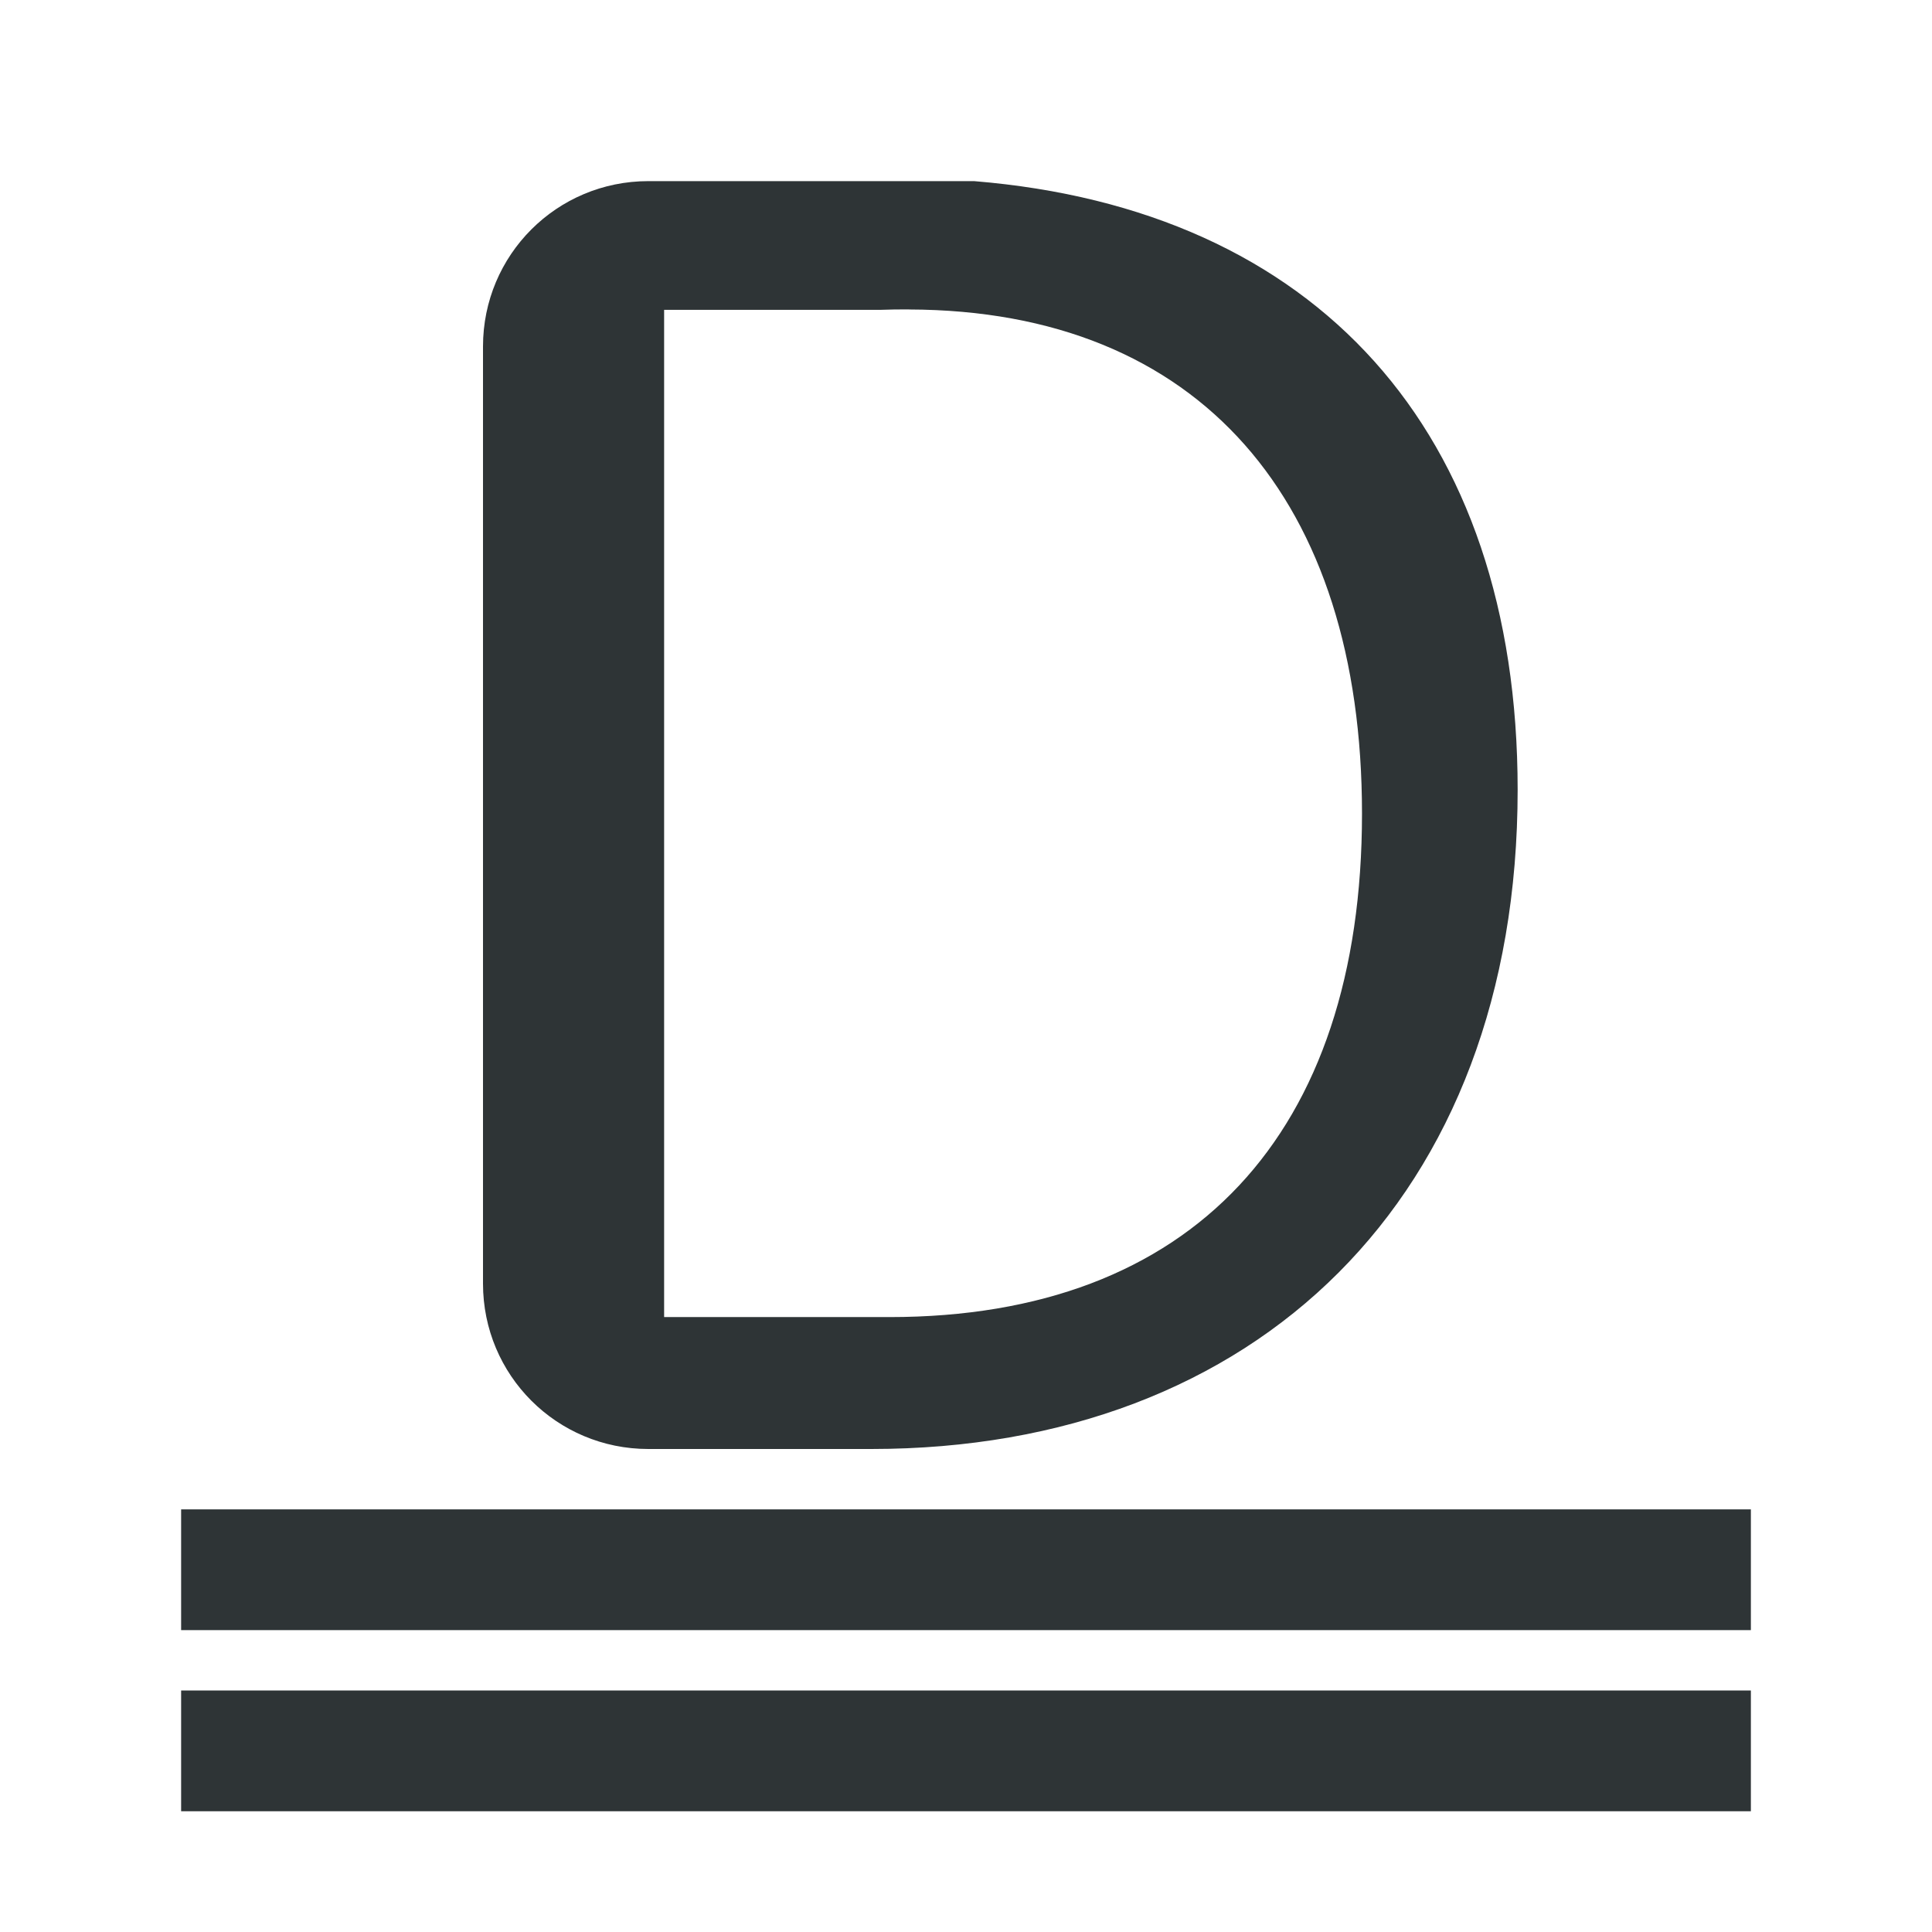 <svg height="32" viewBox="0 0 32 32" width="32" xmlns="http://www.w3.org/2000/svg"><g fill="#2e3436"><path d="m3 25v2h26v-2z"/><path d="m10.739 3c-1.517 0-2.739 1.222-2.739 2.739v15.522c0 1.517 1.222 2.739 2.739 2.739h3.691c6.37 0 10.707-4.155 10.707-10.919 0-5.946-3.331-9.618-9.004-10.081zm4.316 2.126c4.824.012 7.504 3.178 7.504 8.349 0 5.308-2.82 8.34-7.825 8.34h-3.734v-16.683h3.582c.16-.006.317-.008.473-.007z" stroke-width=".758"/><path d="m3 28v2h26v-2z"/></g></svg>